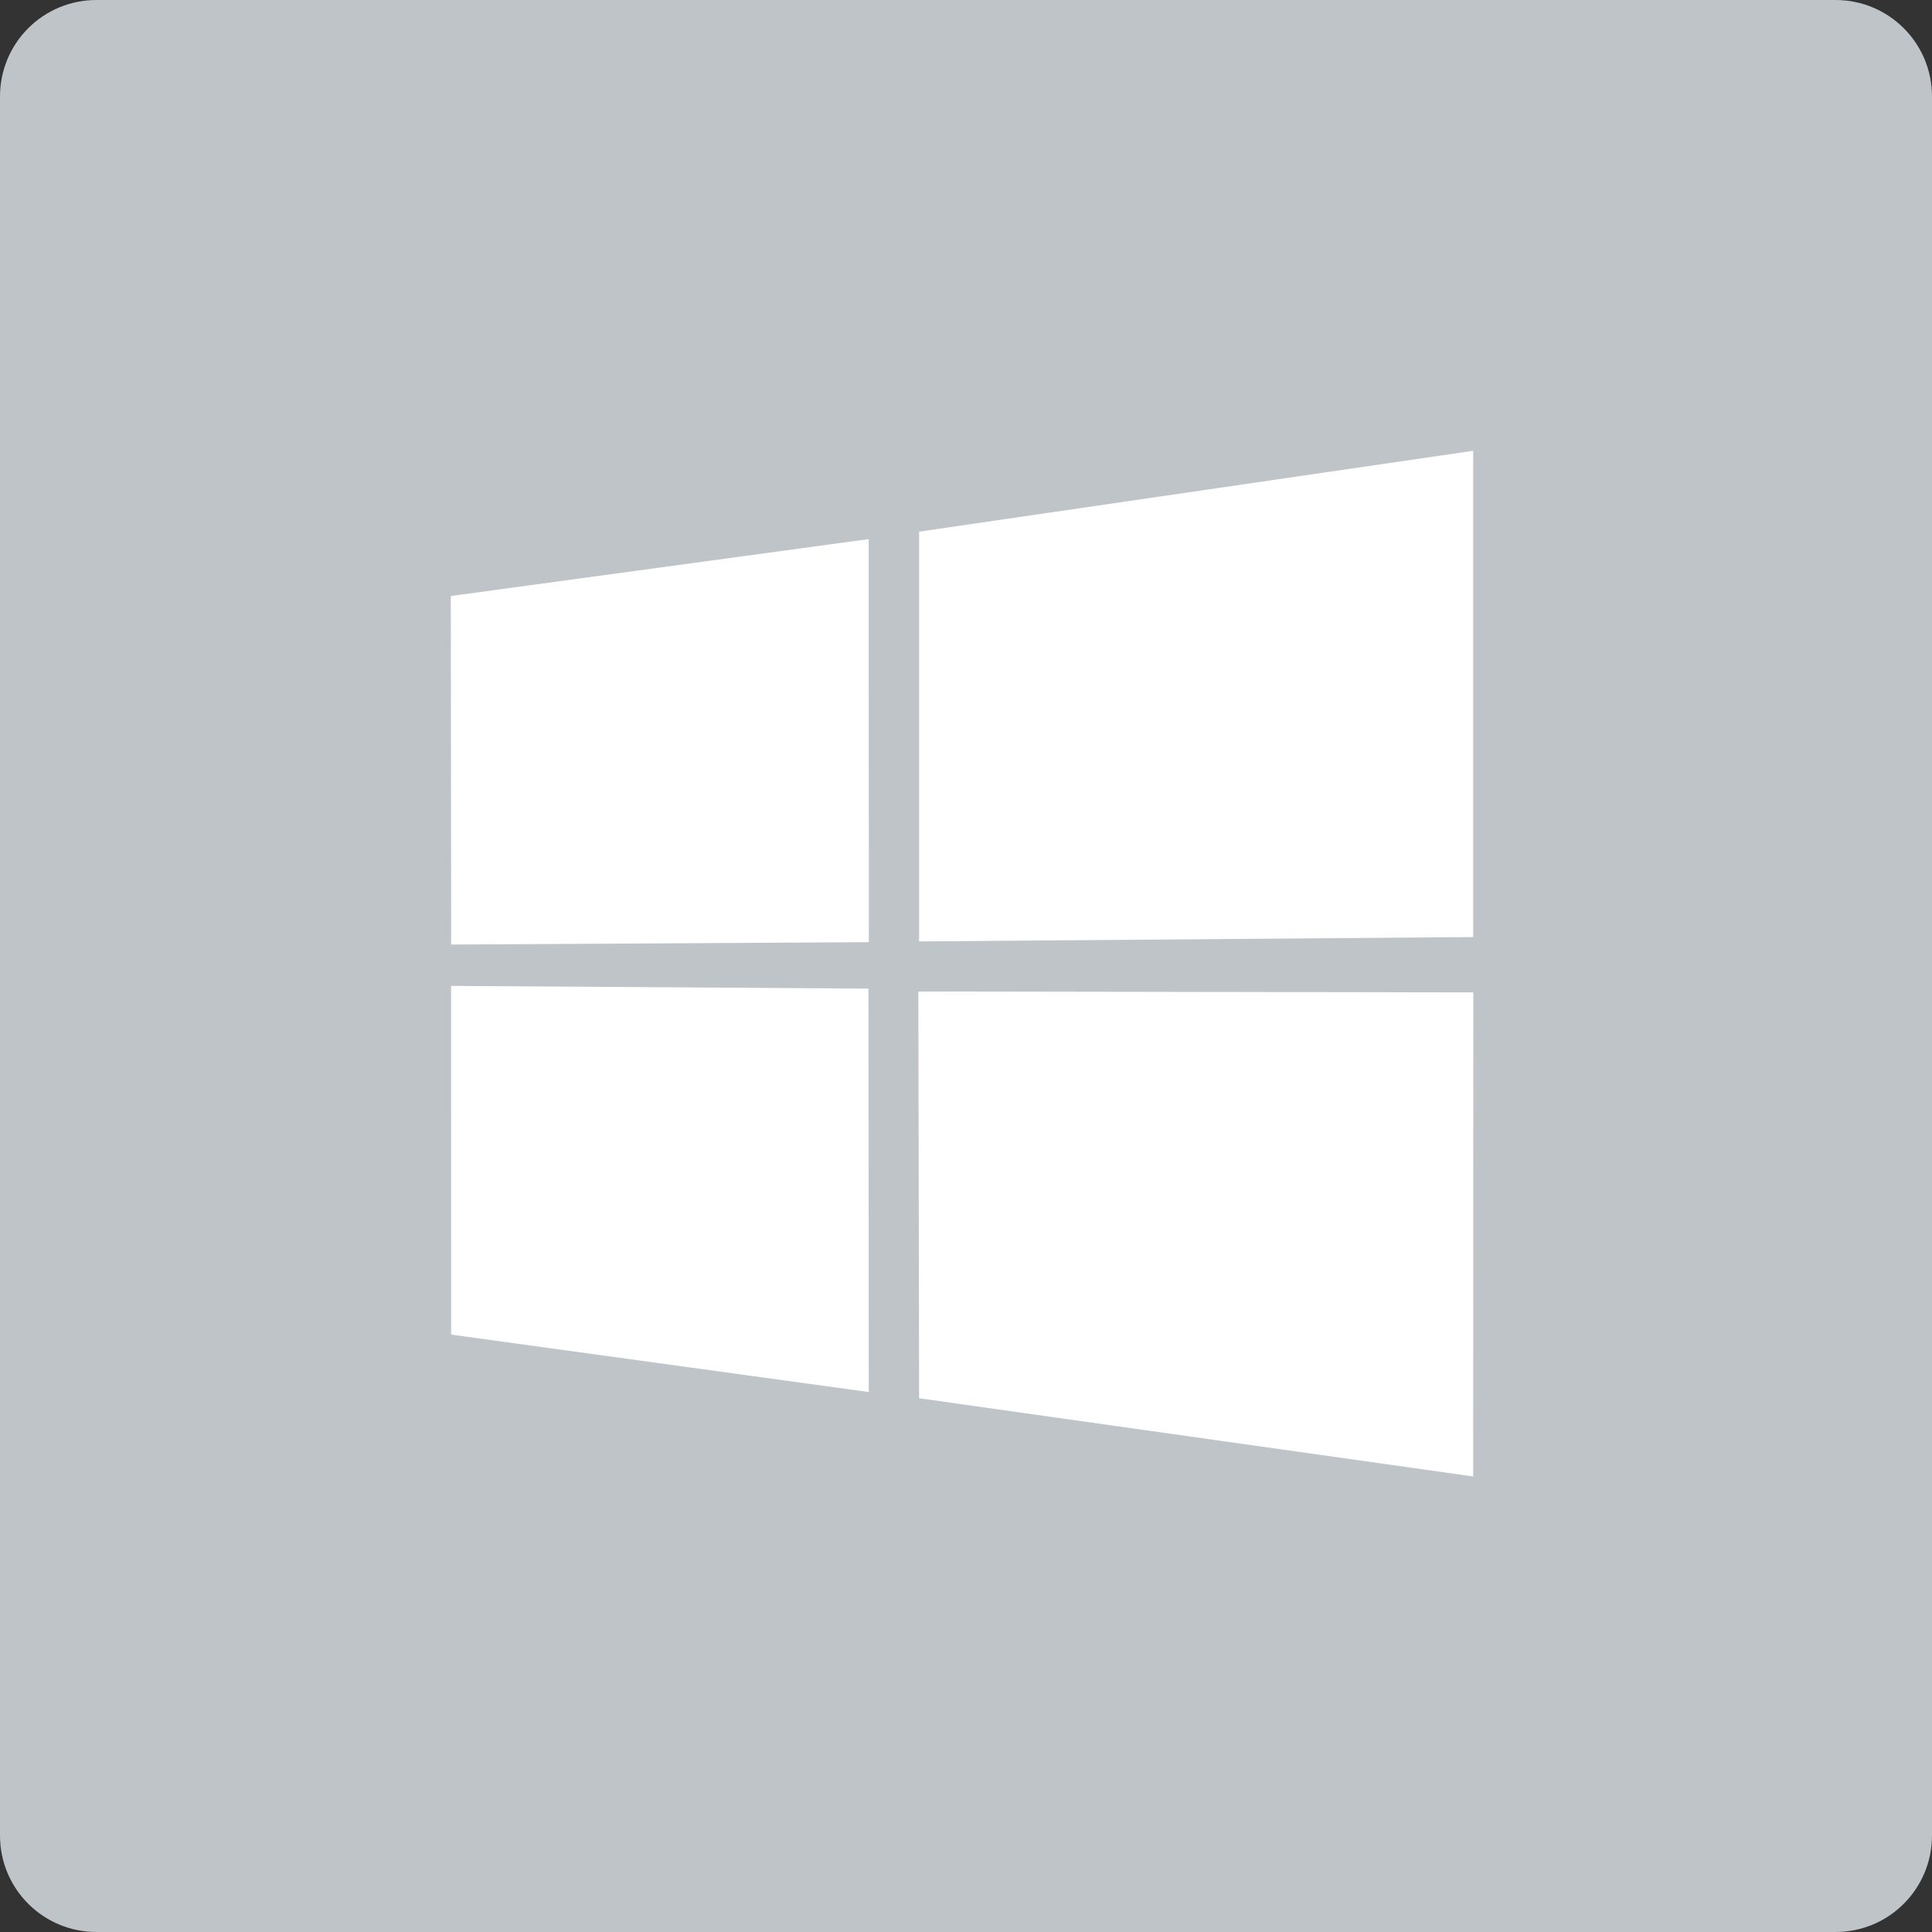 <?xml version="1.0" encoding="UTF-8" standalone="no"?>
<svg xmlns="http://www.w3.org/2000/svg" height="60px" width="60px" version="1.1" xmlns:xlink="http://www.w3.org/1999/xlink" viewBox="0 0 60 60"><rect x="0" y="0" width="60" height="60" fill="#333333" stroke="none"/><!-- Generator: Sketch 41.2 (35397) - http://www.bohemiancoding.com/sketch -->
 <title>Group 6</title>
 <desc>Created with Sketch.</desc>
 <g id="🚧-Onboarding" fill-rule="evenodd" fill="none">
  <g id="Onboarding---3.3" transform="translate(-477 -529)">
   <g id="Group-6" transform="translate(477 529)">
    <path id="Rectangle-14" fill="#BEC4C7" d="m0 2.996c0-1.655 1.337-2.996 2.996-2.996h54.008c1.655 0 2.996 1.337 2.996 2.996v54.008c0 1.655-1.337 2.996-2.996 2.996h-54.008c-1.655 0-2.996-1.337-2.996-2.996v-54.008z"/>
    <path id="Shape" fill="#fff" d="m14 18.51l12.977-1.768 0.006 12.518-12.971 0.074-0.012-10.824zm12.971 12.192l0.01 12.529-12.971-1.784-0.001-10.829 12.962 0.084zm1.573-14.191l17.207-2.511v15.101l-17.207 0.136v-12.726zm17.211 14.309l-0.004 15.033-17.207-2.429-0.024-12.632 17.235 0.028z"/>
   </g>
  </g>
 </g>
</svg>
